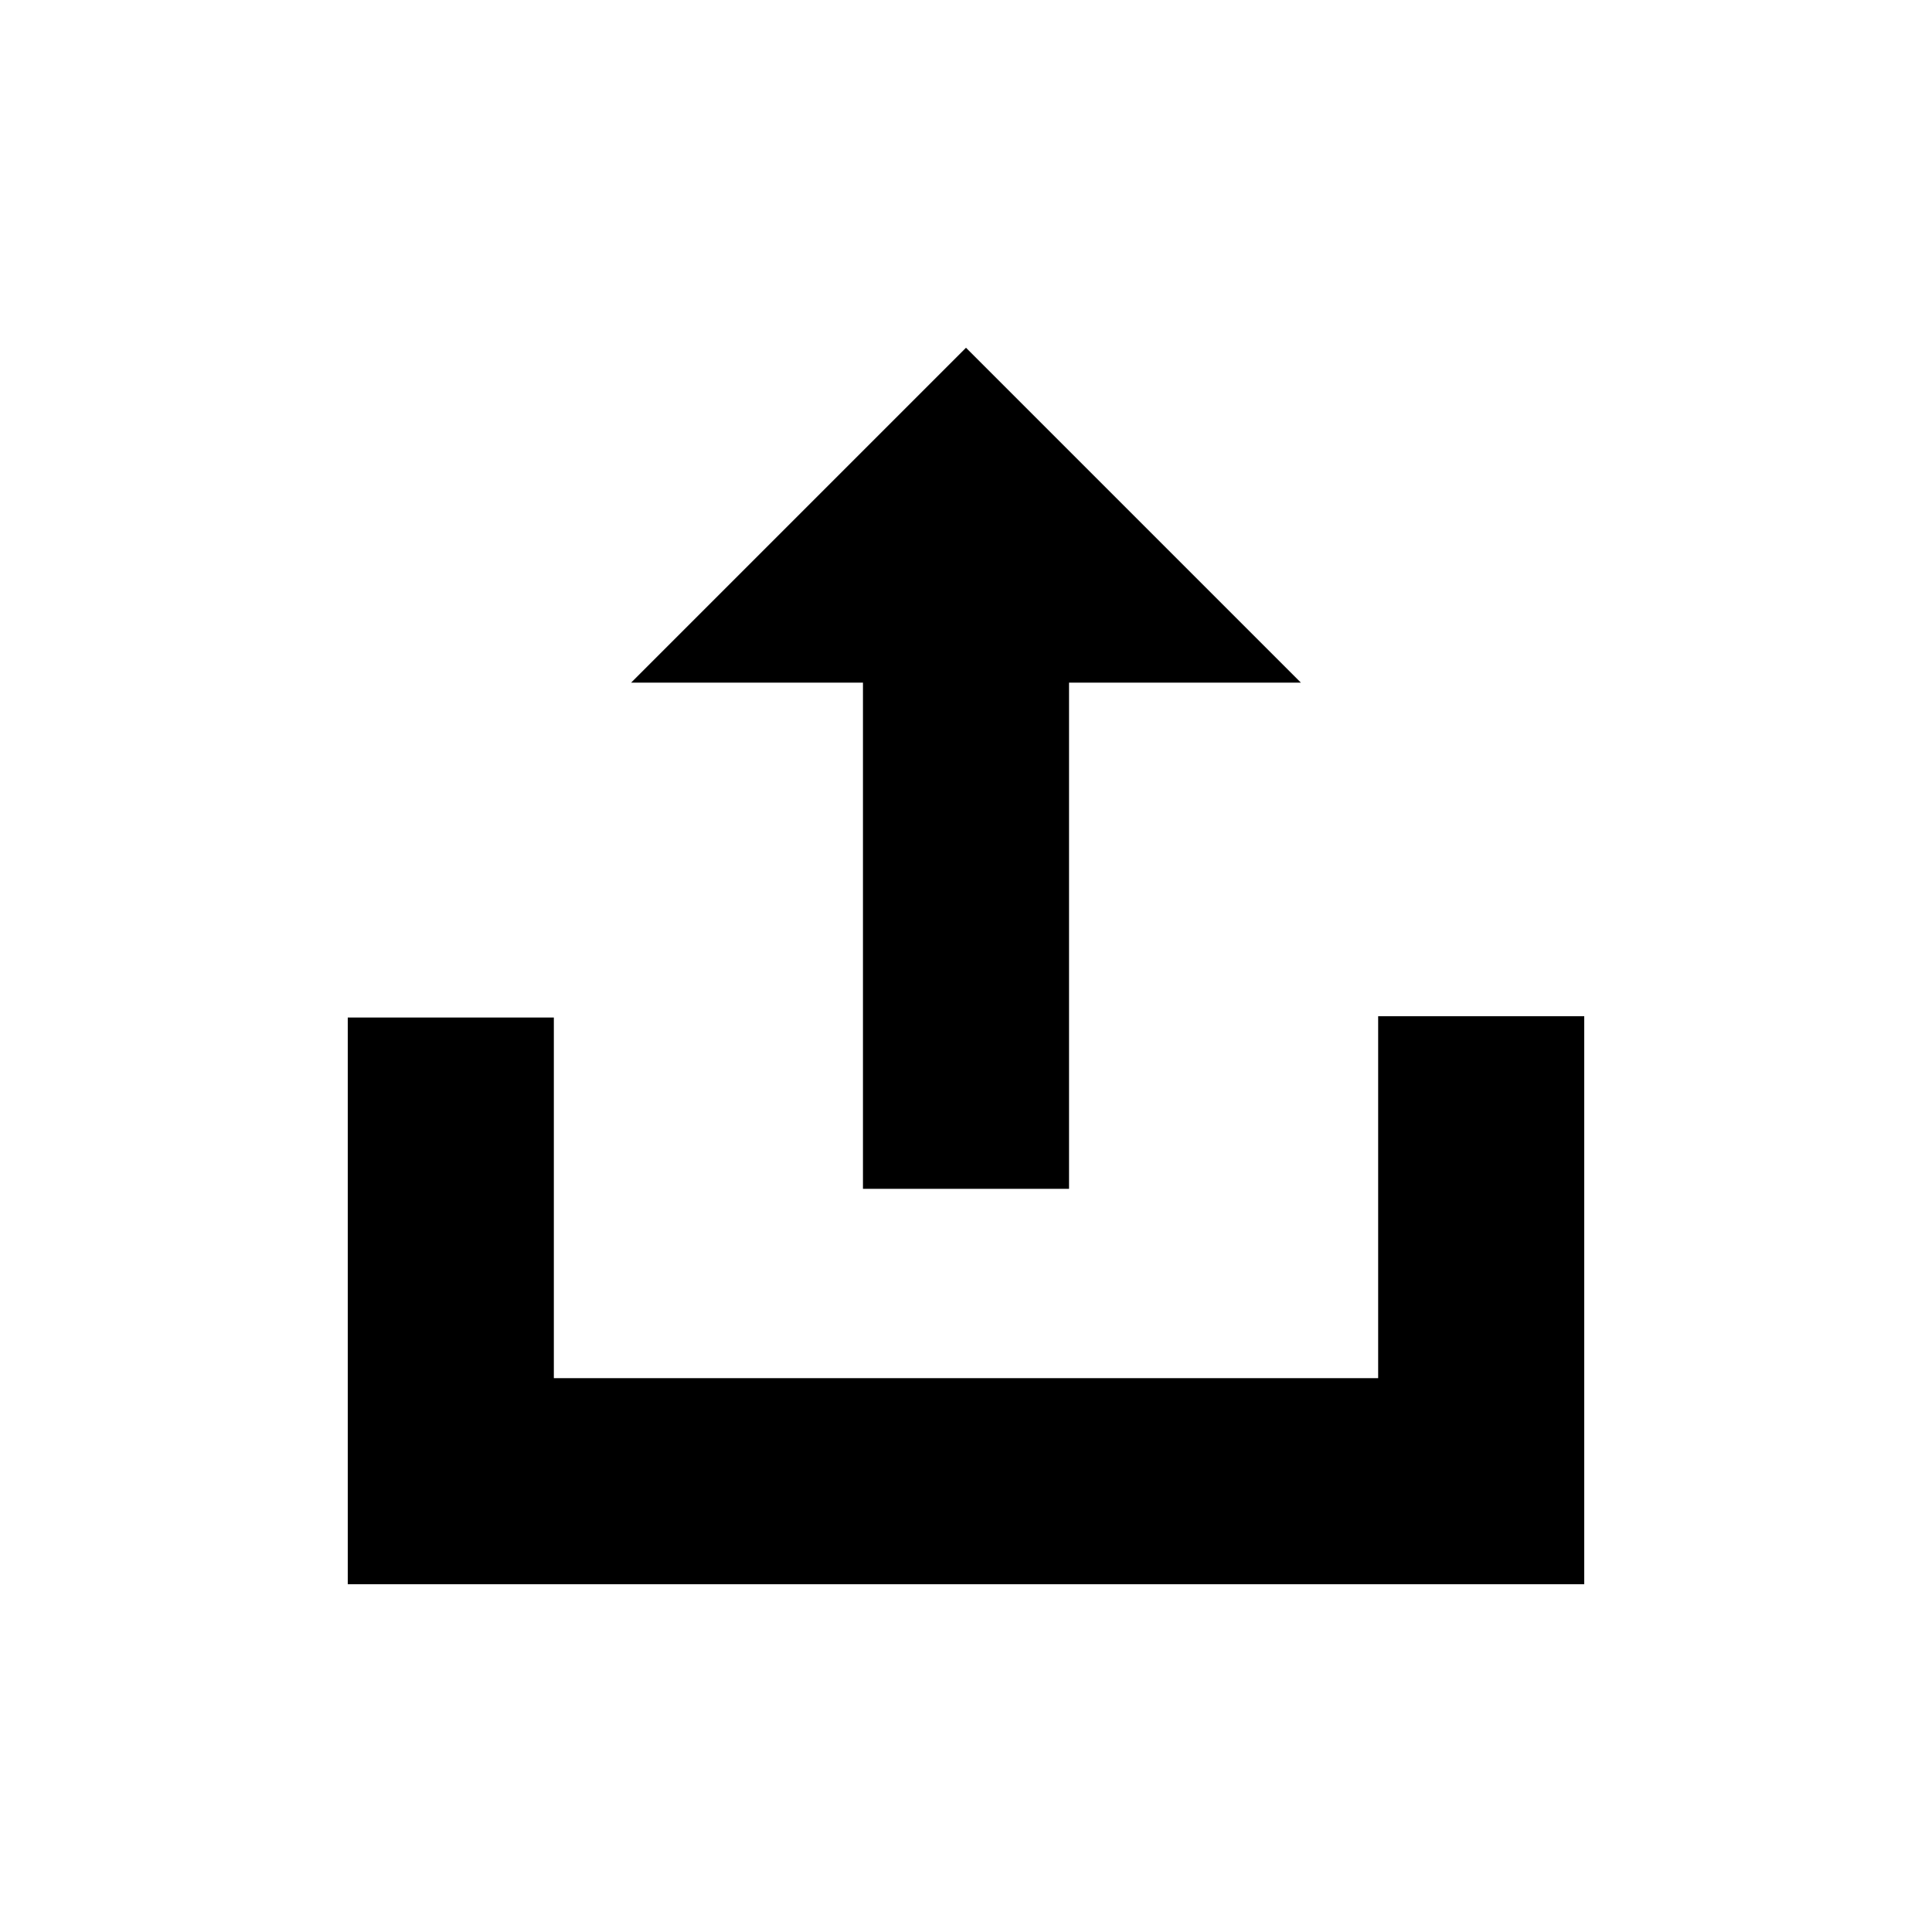 <?xml version="1.0" encoding="utf-8"?>
<!-- Generator: Adobe Illustrator 19.1.0, SVG Export Plug-In . SVG Version: 6.00 Build 0)  -->
<!DOCTYPE svg PUBLIC "-//W3C//DTD SVG 1.1//EN" "http://www.w3.org/Graphics/SVG/1.1/DTD/svg11.dtd">
<svg version="1.1" id="icon" xmlns="http://www.w3.org/2000/svg" xmlns:xlink="http://www.w3.org/1999/xlink" x="0px" y="0px"
	 width="150px" height="150px" viewBox="0 0 150 150" enable-background="new 0 0 150 150" xml:space="preserve">
<g>
	<polygon points="107,107 107,93 107,78.9 115,78.9 123,78.9 123,101 123,123 75,123 27,123 27,101 27,79 35,79 43,79 43,93 43,107 
		75,107 	"/>
	<polygon points="101,53 88,40 75,27 62,40 49,53 58,53 67,53 67,72.6 67,92.3 75,92.3 83,92.3 83,72.6 83,53 92,53 	"/>
</g>
</svg>

